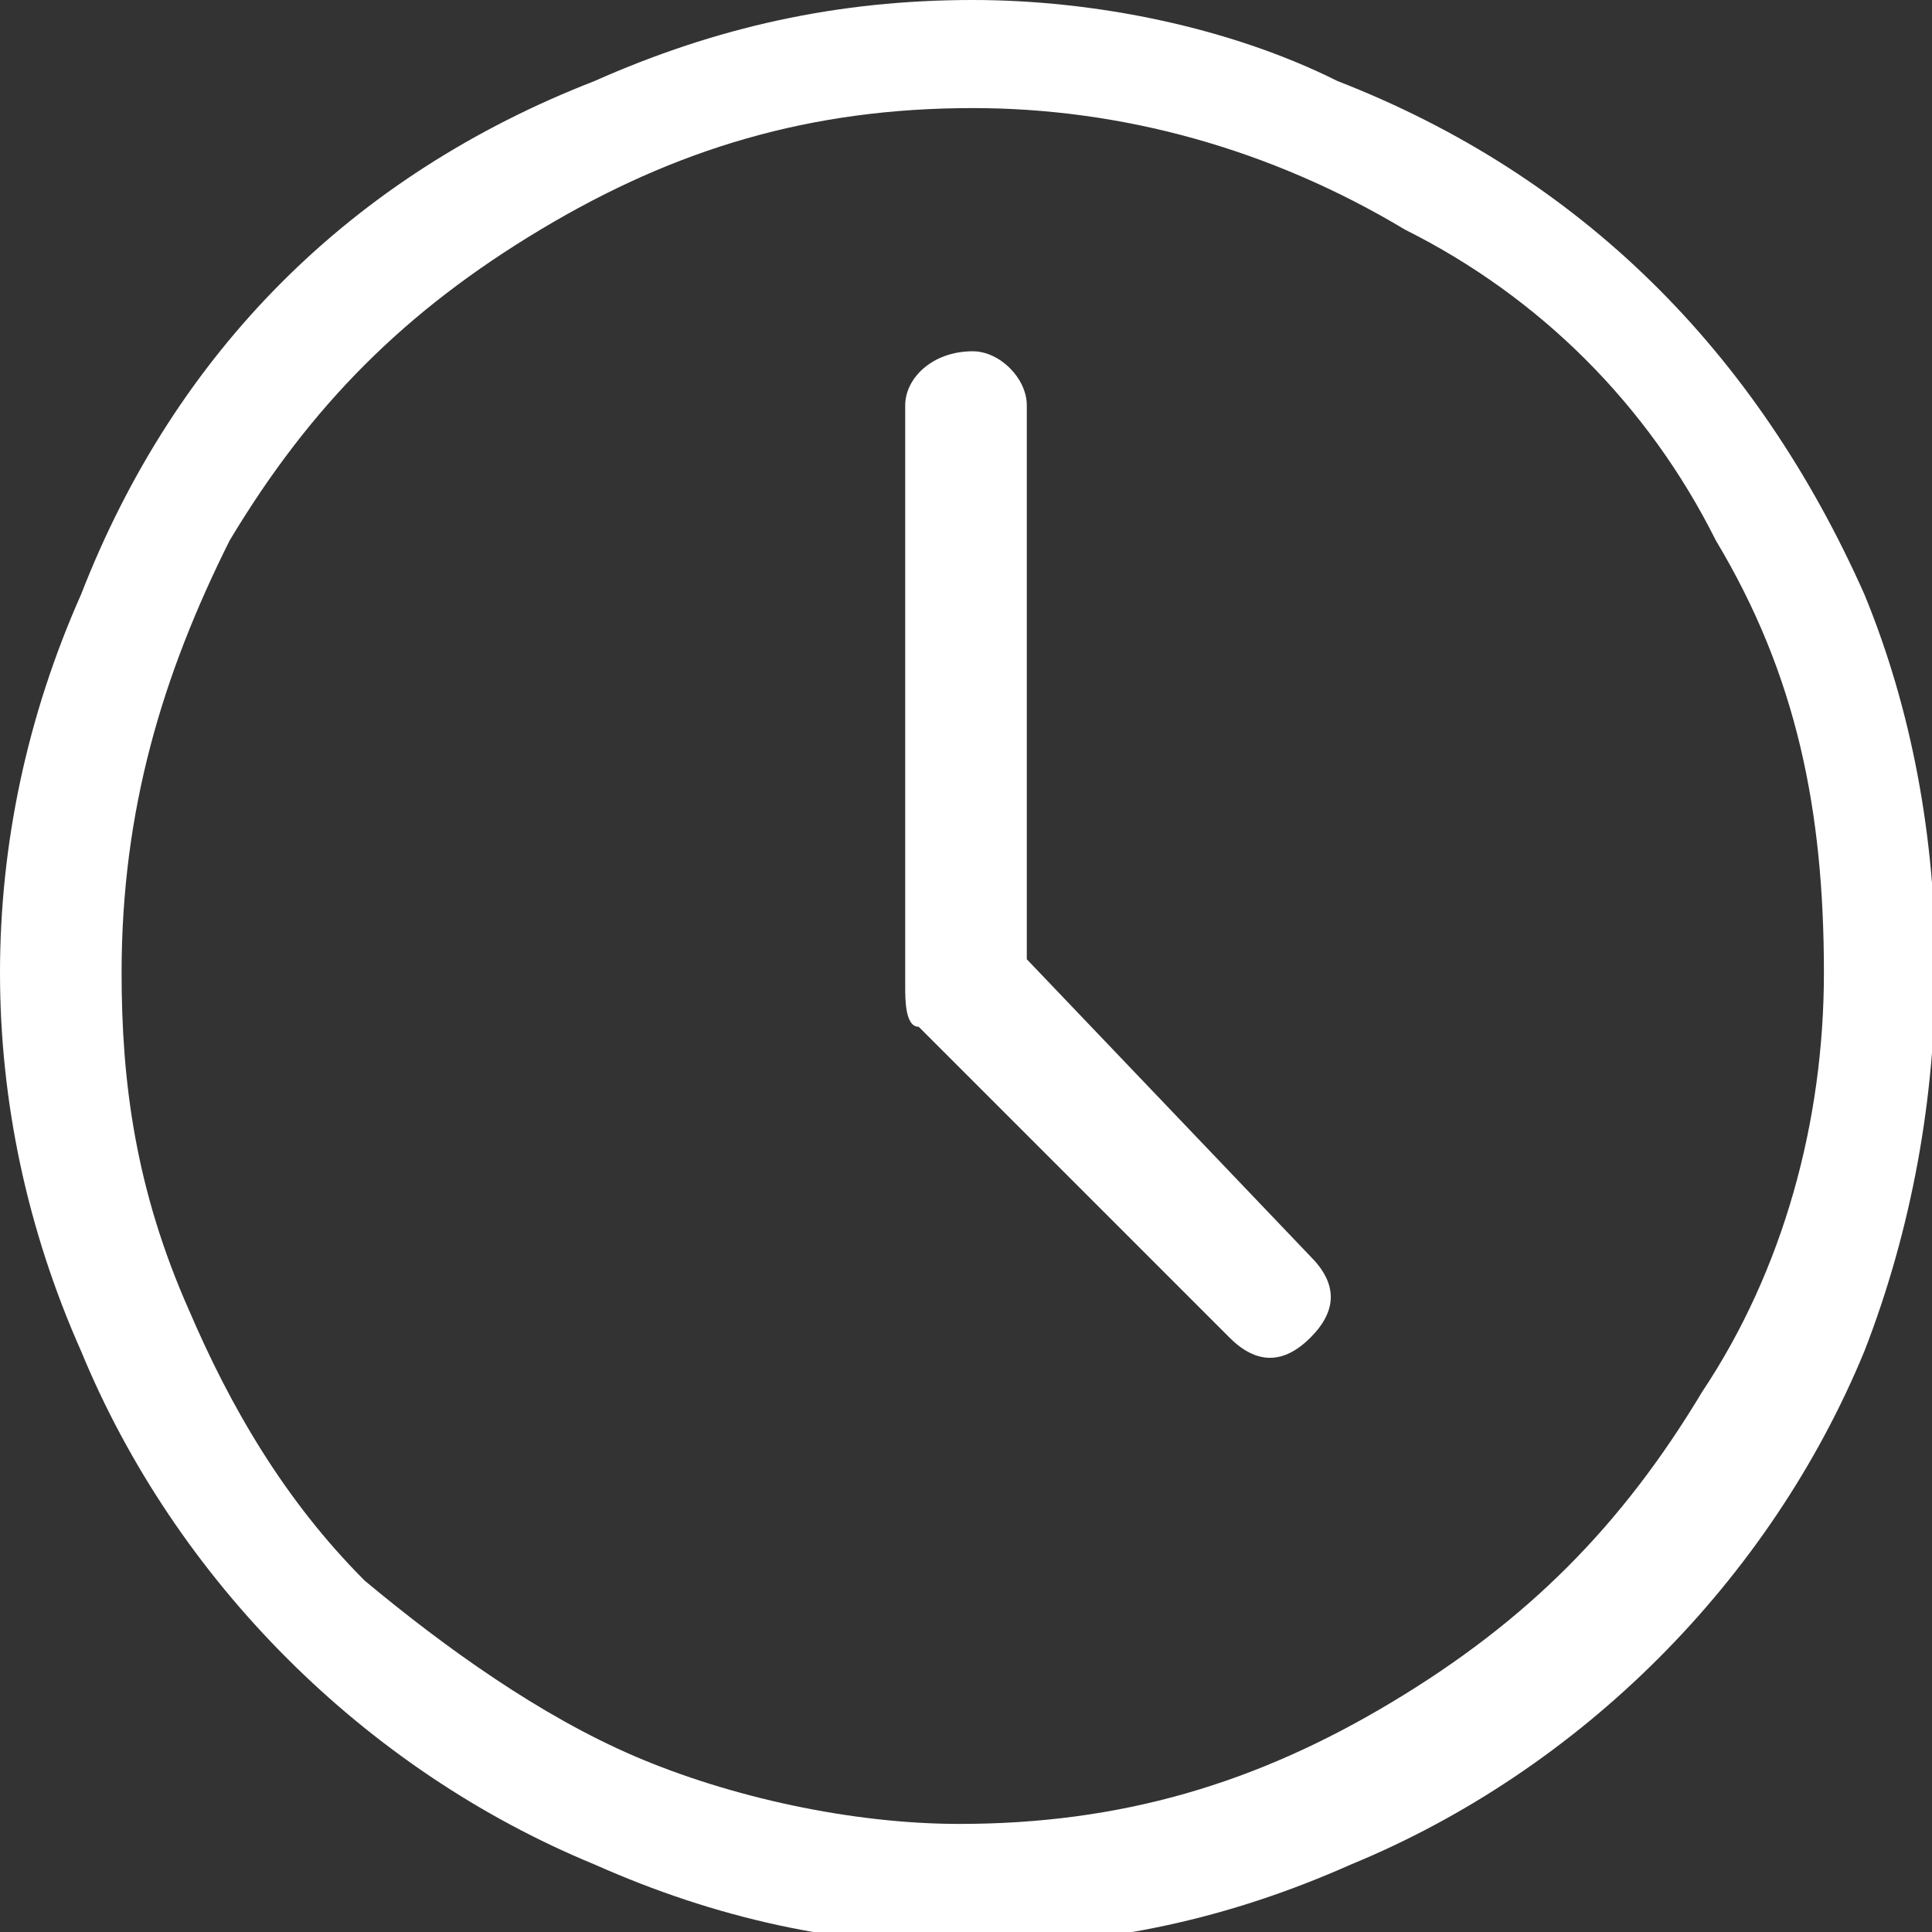 <?xml version="1.0" encoding="utf-8"?>
<!-- Generator: Adobe Illustrator 21.0.0, SVG Export Plug-In . SVG Version: 6.00 Build 0)  -->
<svg version="1.1" id="图层_1" xmlns="http://www.w3.org/2000/svg" xmlns:xlink="http://www.w3.org/1999/xlink" x="0px" y="0px"
	 width="14.3px" height="14.3px" viewBox="0 0 14.3 14.3" style="enable-background:new 0 0 14.3 14.3;" xml:space="preserve">
<rect x="0" y="0" width="14.3" height="14.3" fill="#333333" stroke="none"/>
<style type="text/css">
	.st0{fill:#FFFFFF;}
</style>
<title>icon_clock</title>
<g id="图层_2">
	<g id="top">
		<path class="st0" d="M13.8,4.4C13,2.6,11.7,1.3,9.9,0.6C9.1,0.2,8.1,0,7.2,0c-1,0-1.9,0.2-2.8,0.6c-1.8,0.7-3.1,2-3.8,3.8
			c-0.8,1.8-0.8,3.8,0,5.6c0.7,1.7,2.1,3.1,3.8,3.8c0.9,0.4,1.8,0.6,2.8,0.6s1.9-0.2,2.8-0.6c1.7-0.7,3.1-2.1,3.8-3.8
			C14.5,8.2,14.5,6.1,13.8,4.4z M12.6,10.3c-0.6,1-1.3,1.7-2.3,2.3s-2,0.9-3.2,0.9c-0.8,0-1.7-0.2-2.4-0.5s-1.4-0.8-2-1.3
			c-0.6-0.6-1-1.3-1.3-2C1,8.8,0.9,8,0.9,7.2C0.9,6,1.2,5,1.7,4C2.3,3,3,2.3,4,1.7s2-0.9,3.2-0.9c1.1,0,2.2,0.3,3.2,0.9
			c1,0.5,1.8,1.3,2.3,2.3c0.6,1,0.8,2,0.8,3.2C13.5,8.3,13.2,9.4,12.6,10.3z"/>
		<path class="st0" d="M7.6,7.1V3c0-0.2-0.2-0.4-0.4-0.4C6.9,2.6,6.7,2.8,6.7,3v4.2c0,0,0,0,0,0.1s0,0.3,0.1,0.3l2.3,2.3
			c0.2,0.2,0.4,0.2,0.6,0c0.2-0.2,0.2-0.4,0-0.6l0,0L7.6,7.1z"/>
	</g>
</g>
</svg>
